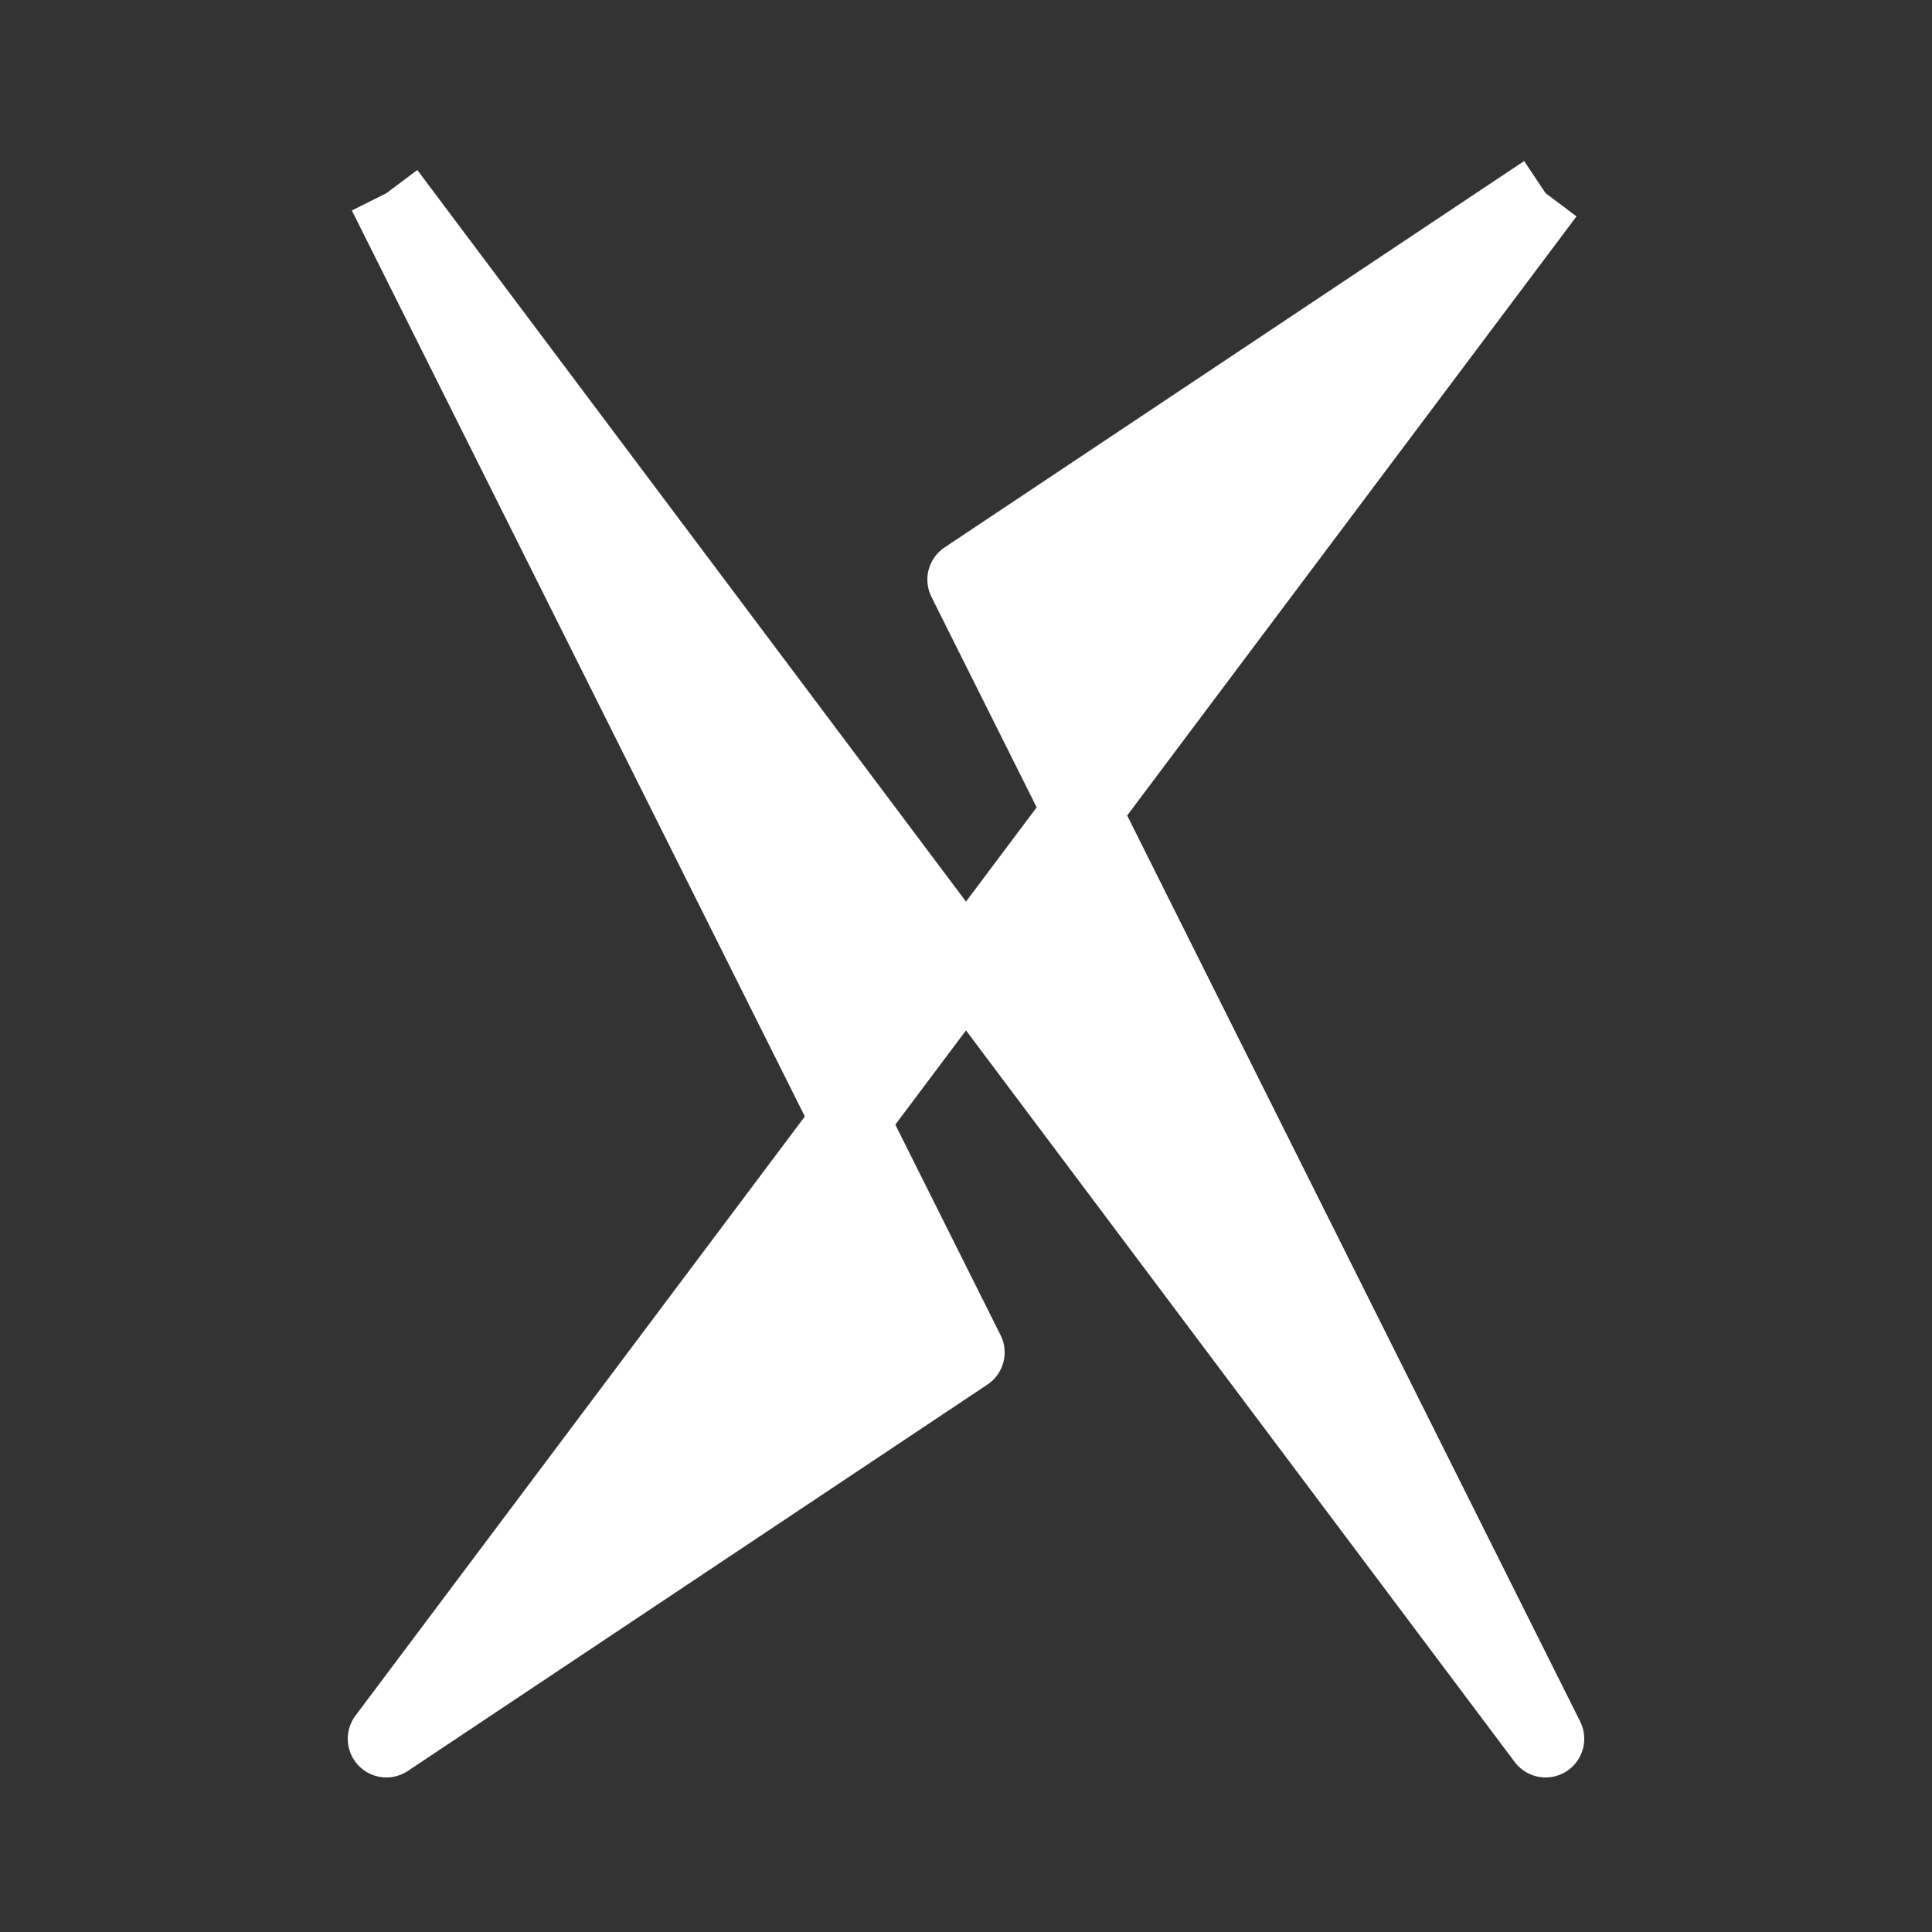 <svg width="40" height="40" viewBox="0 0 100 100" fill="white" xmlns="http://www.w3.org/2000/svg">
    <rect x="0" y="0" width="100" height="100" fill="#333333" stroke="none"/>
    <path d="M20 10 L 50 50 L 20 90 L 50 70 L 20 10" stroke="white" stroke-width="4" stroke-linejoin="round"/>
    <path d="M80 10 L 50 50 L 80 90 L 50 30 L 80 10" stroke="white" stroke-width="4" stroke-linejoin="round"/>
</svg>